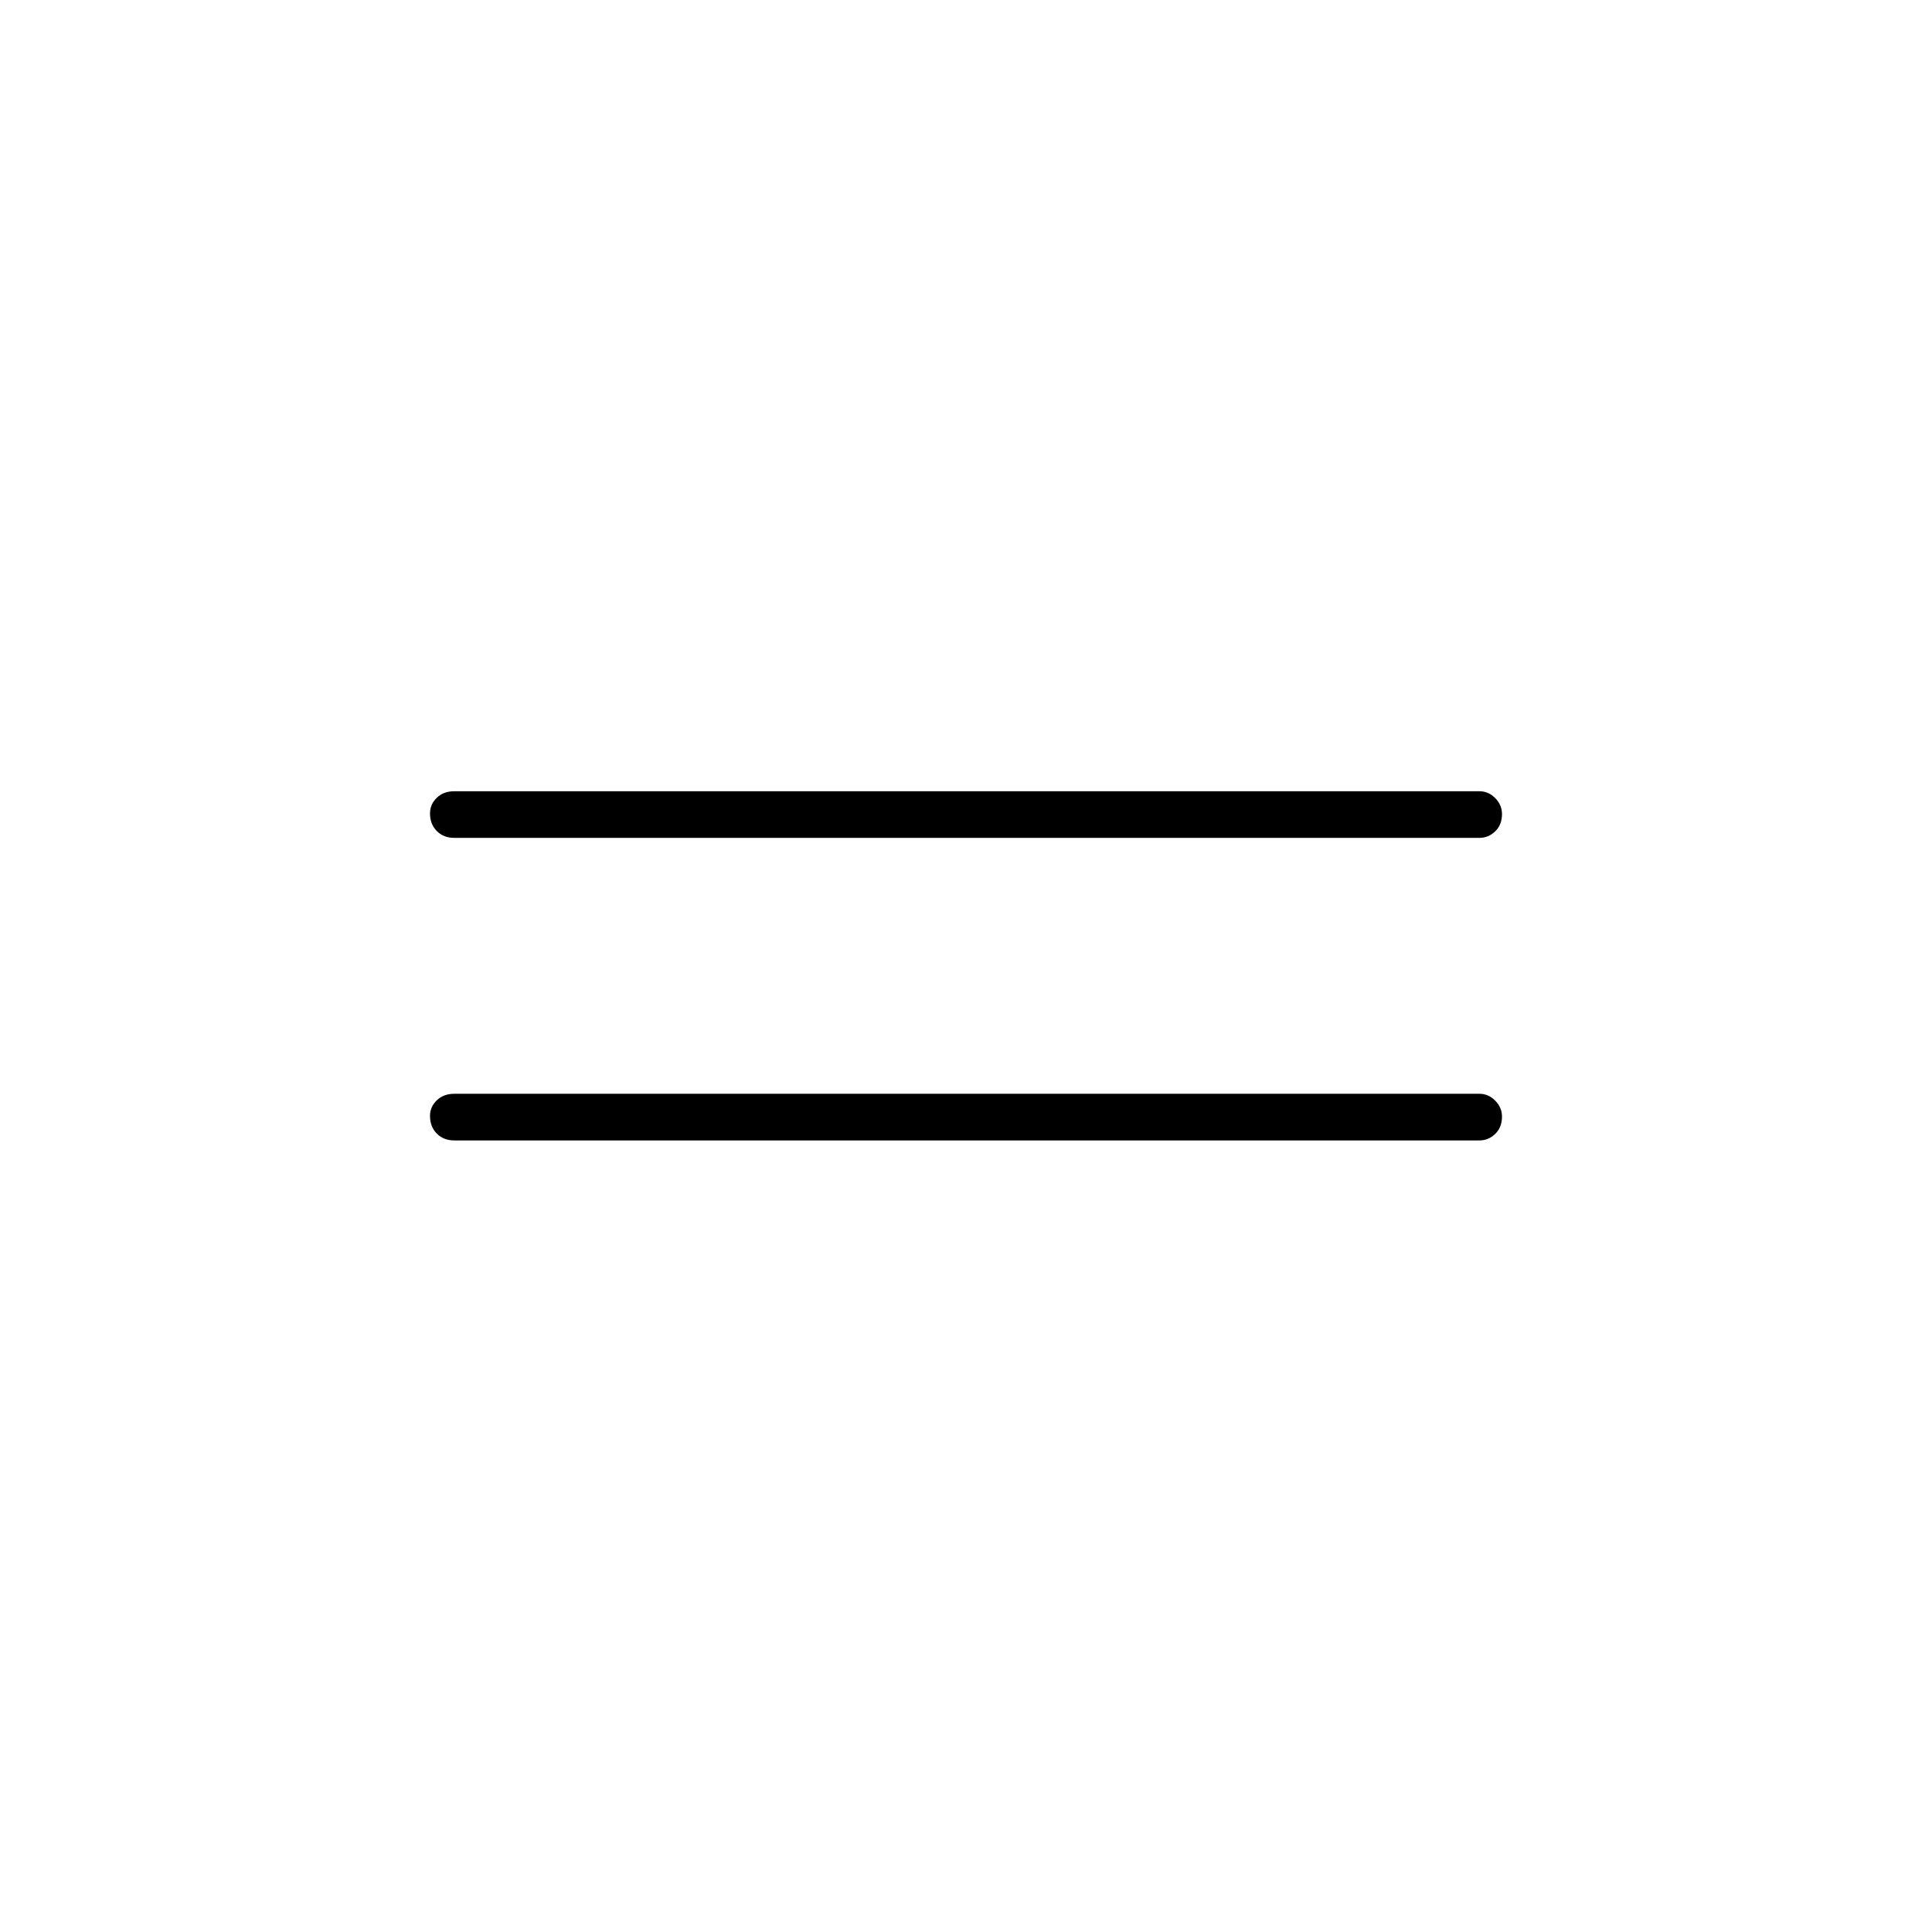 <svg xmlns="http://www.w3.org/2000/svg" height="40" viewBox="0 -960 960 960" width="40"><path d="M225.67-393.33q-5.27 0-8.64-3.42-3.36-3.41-3.36-8.75 0-4.5 3.36-7.75 3.37-3.25 8.64-3.25h509.5q4.43 0 7.8 3.41 3.36 3.42 3.36 7.92 0 5.34-3.36 8.59-3.37 3.25-7.8 3.25h-509.5Zm0-150.34q-5.27 0-8.64-3.41-3.36-3.41-3.36-8.75 0-4.5 3.36-7.75 3.37-3.25 8.64-3.25h509.5q4.43 0 7.8 3.41 3.36 3.41 3.36 7.92 0 5.33-3.36 8.58-3.37 3.25-7.8 3.25h-509.5Z"/></svg>